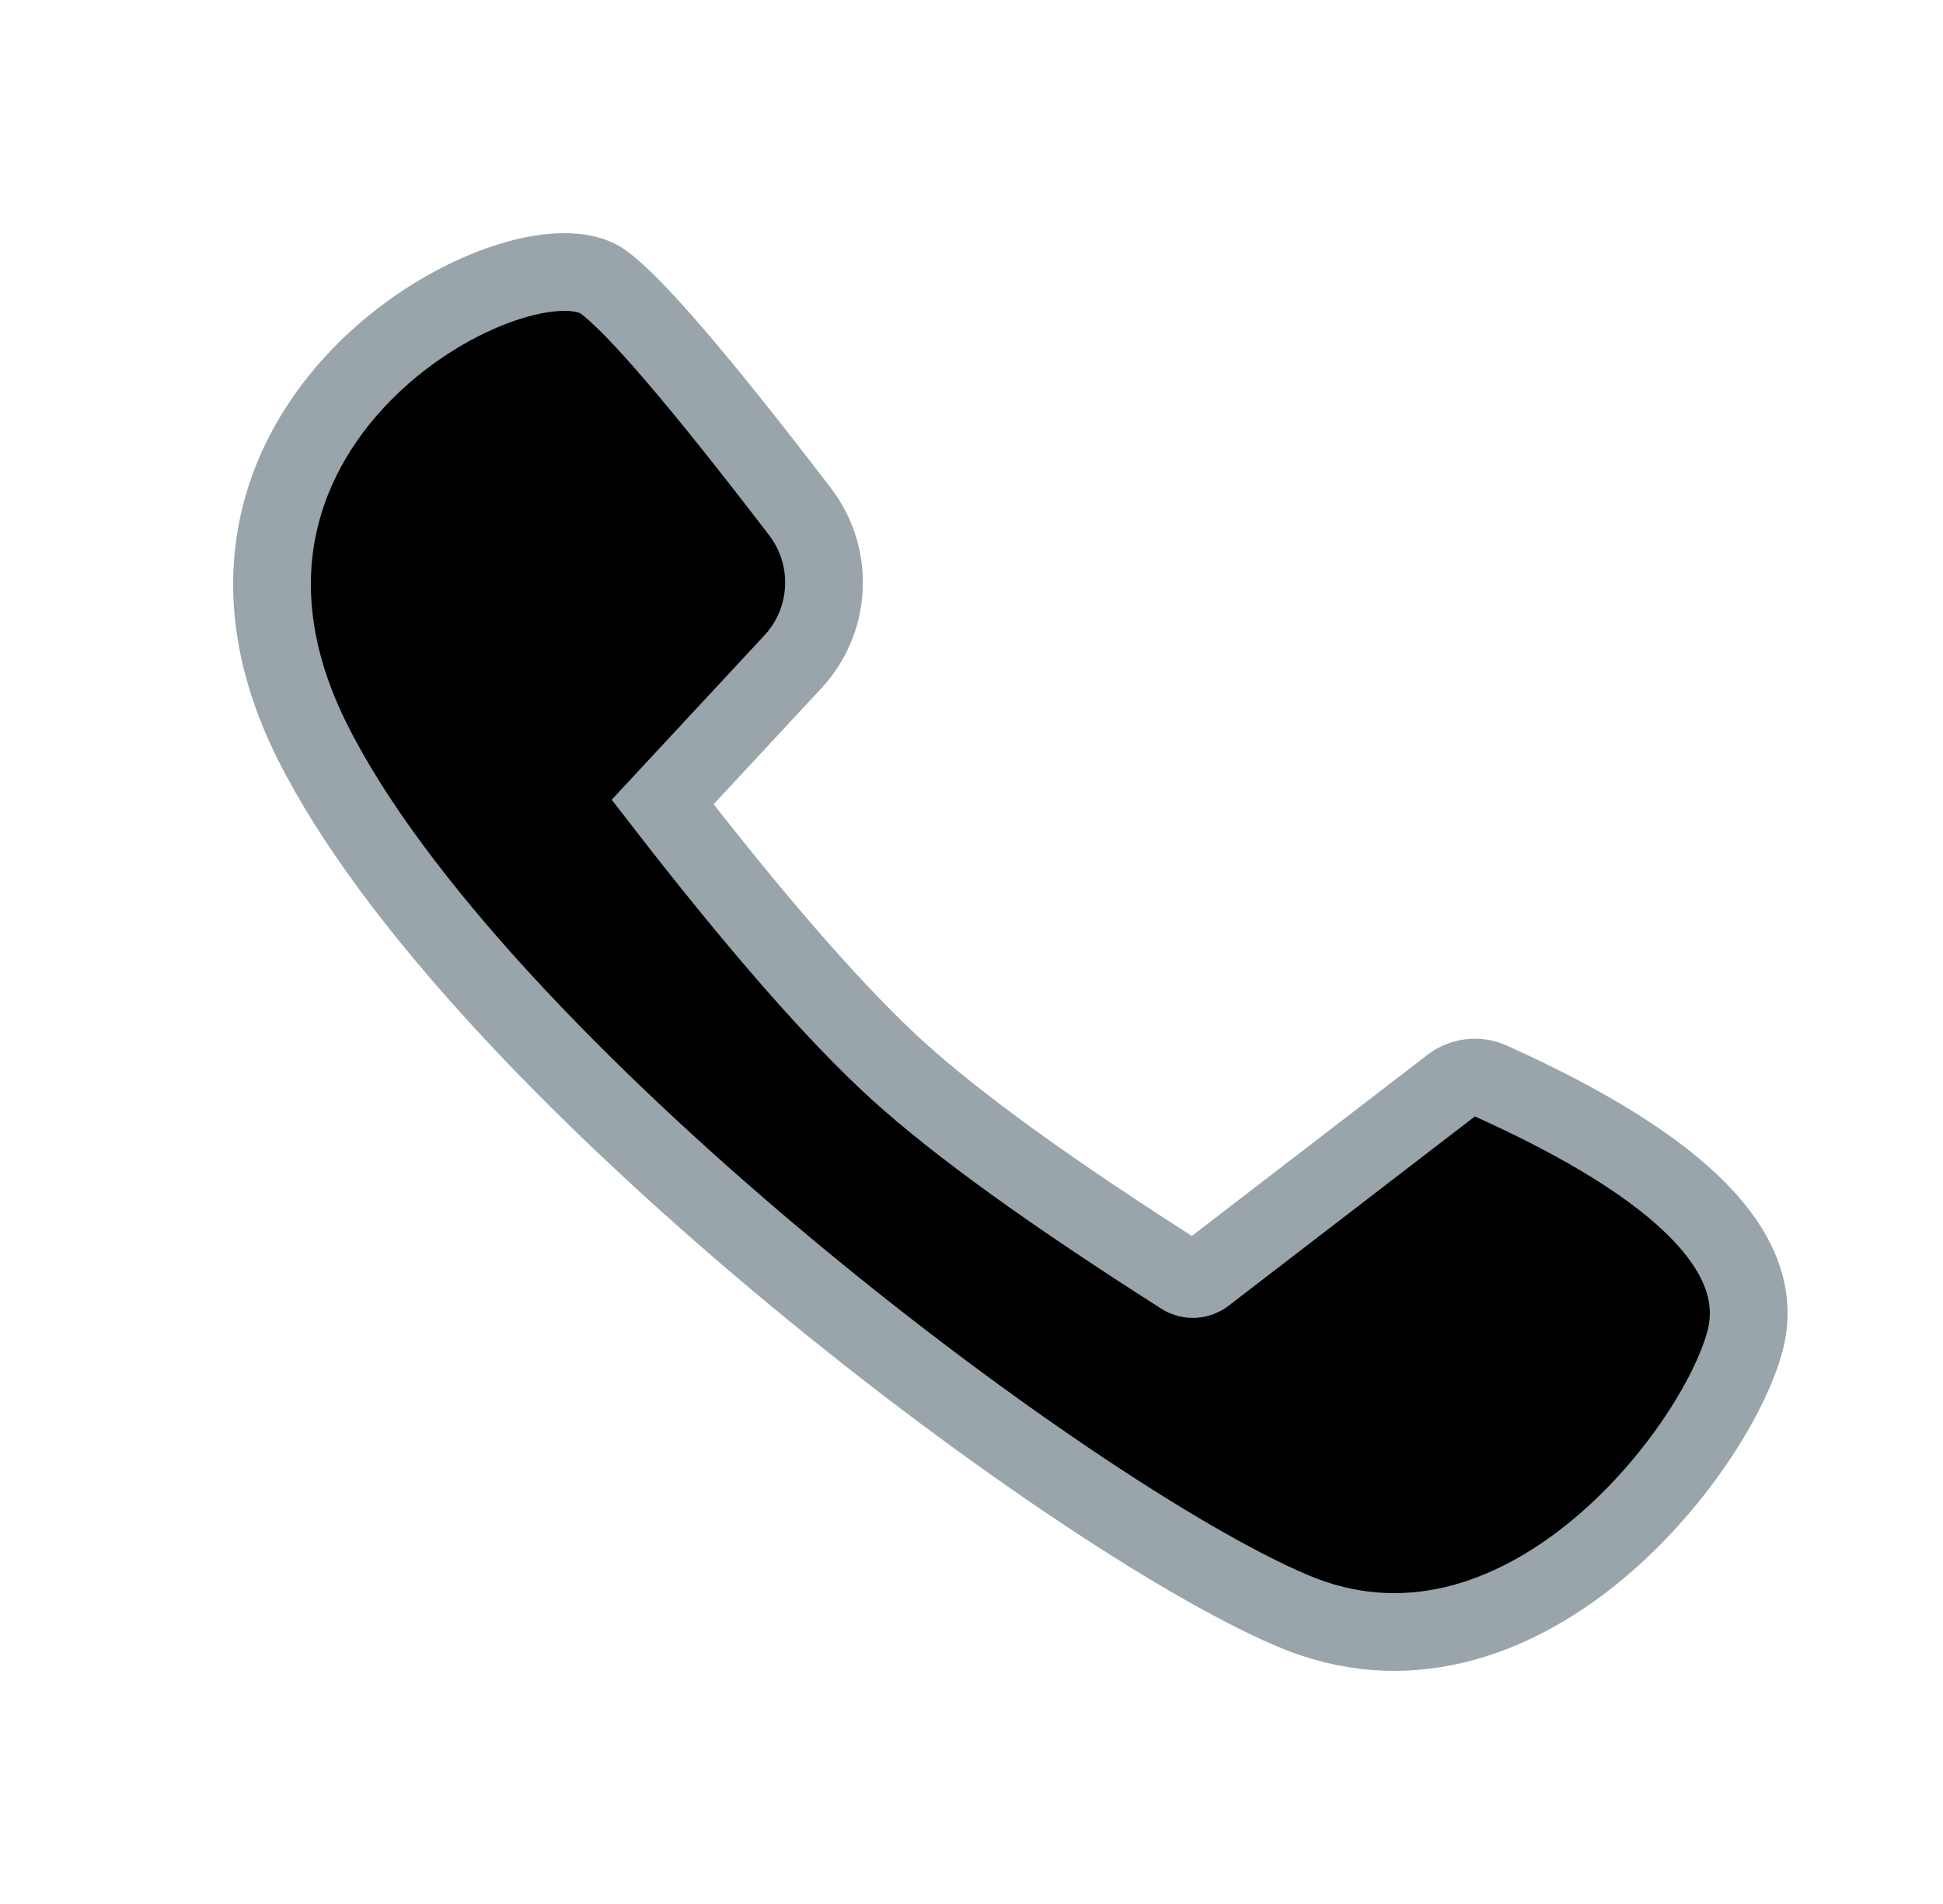 <?xml version="1.0" encoding="UTF-8"?>
<svg width="300px" height="294px" viewBox="0 0 300 294" version="1.1" xmlns="http://www.w3.org/2000/svg" xmlns:xlink="http://www.w3.org/1999/xlink">
    <!-- Generator: Sketch 50.2 (55047) - http://www.bohemiancoding.com/sketch -->
    <title>Artboard 7</title>
    <desc>Created with Sketch.</desc>
    <defs></defs>
    <g id="Artboard-7" stroke="none" stroke-width="1" fill="none" fill-rule="evenodd">
        <path d="M199.54,248.706 C234.482,263.57 264.829,224.305 269.425,207.084 C272.998,193.696 259.918,180.307 230.184,166.919 L230.184,166.919 C228.168,166.011 225.817,166.286 224.064,167.633 L186.01,196.887 C185.01,197.656 183.636,197.717 182.572,197.04 C162.561,184.315 147.961,173.79 138.77,165.463 C129.309,156.893 117.155,143.019 102.308,123.842 L122.415,102.201 C128.387,95.774 128.855,85.978 123.524,79.01 C108.191,58.973 98.08,47.16 93.192,43.573 C81.038,34.654 23.307,64.384 48.138,114.336 C72.969,164.289 164.597,233.841 199.54,248.706 Z" id="Oval-9" stroke="#99A4AB" stroke-width="12" fill="#000000"></path>
    </g>
</svg>